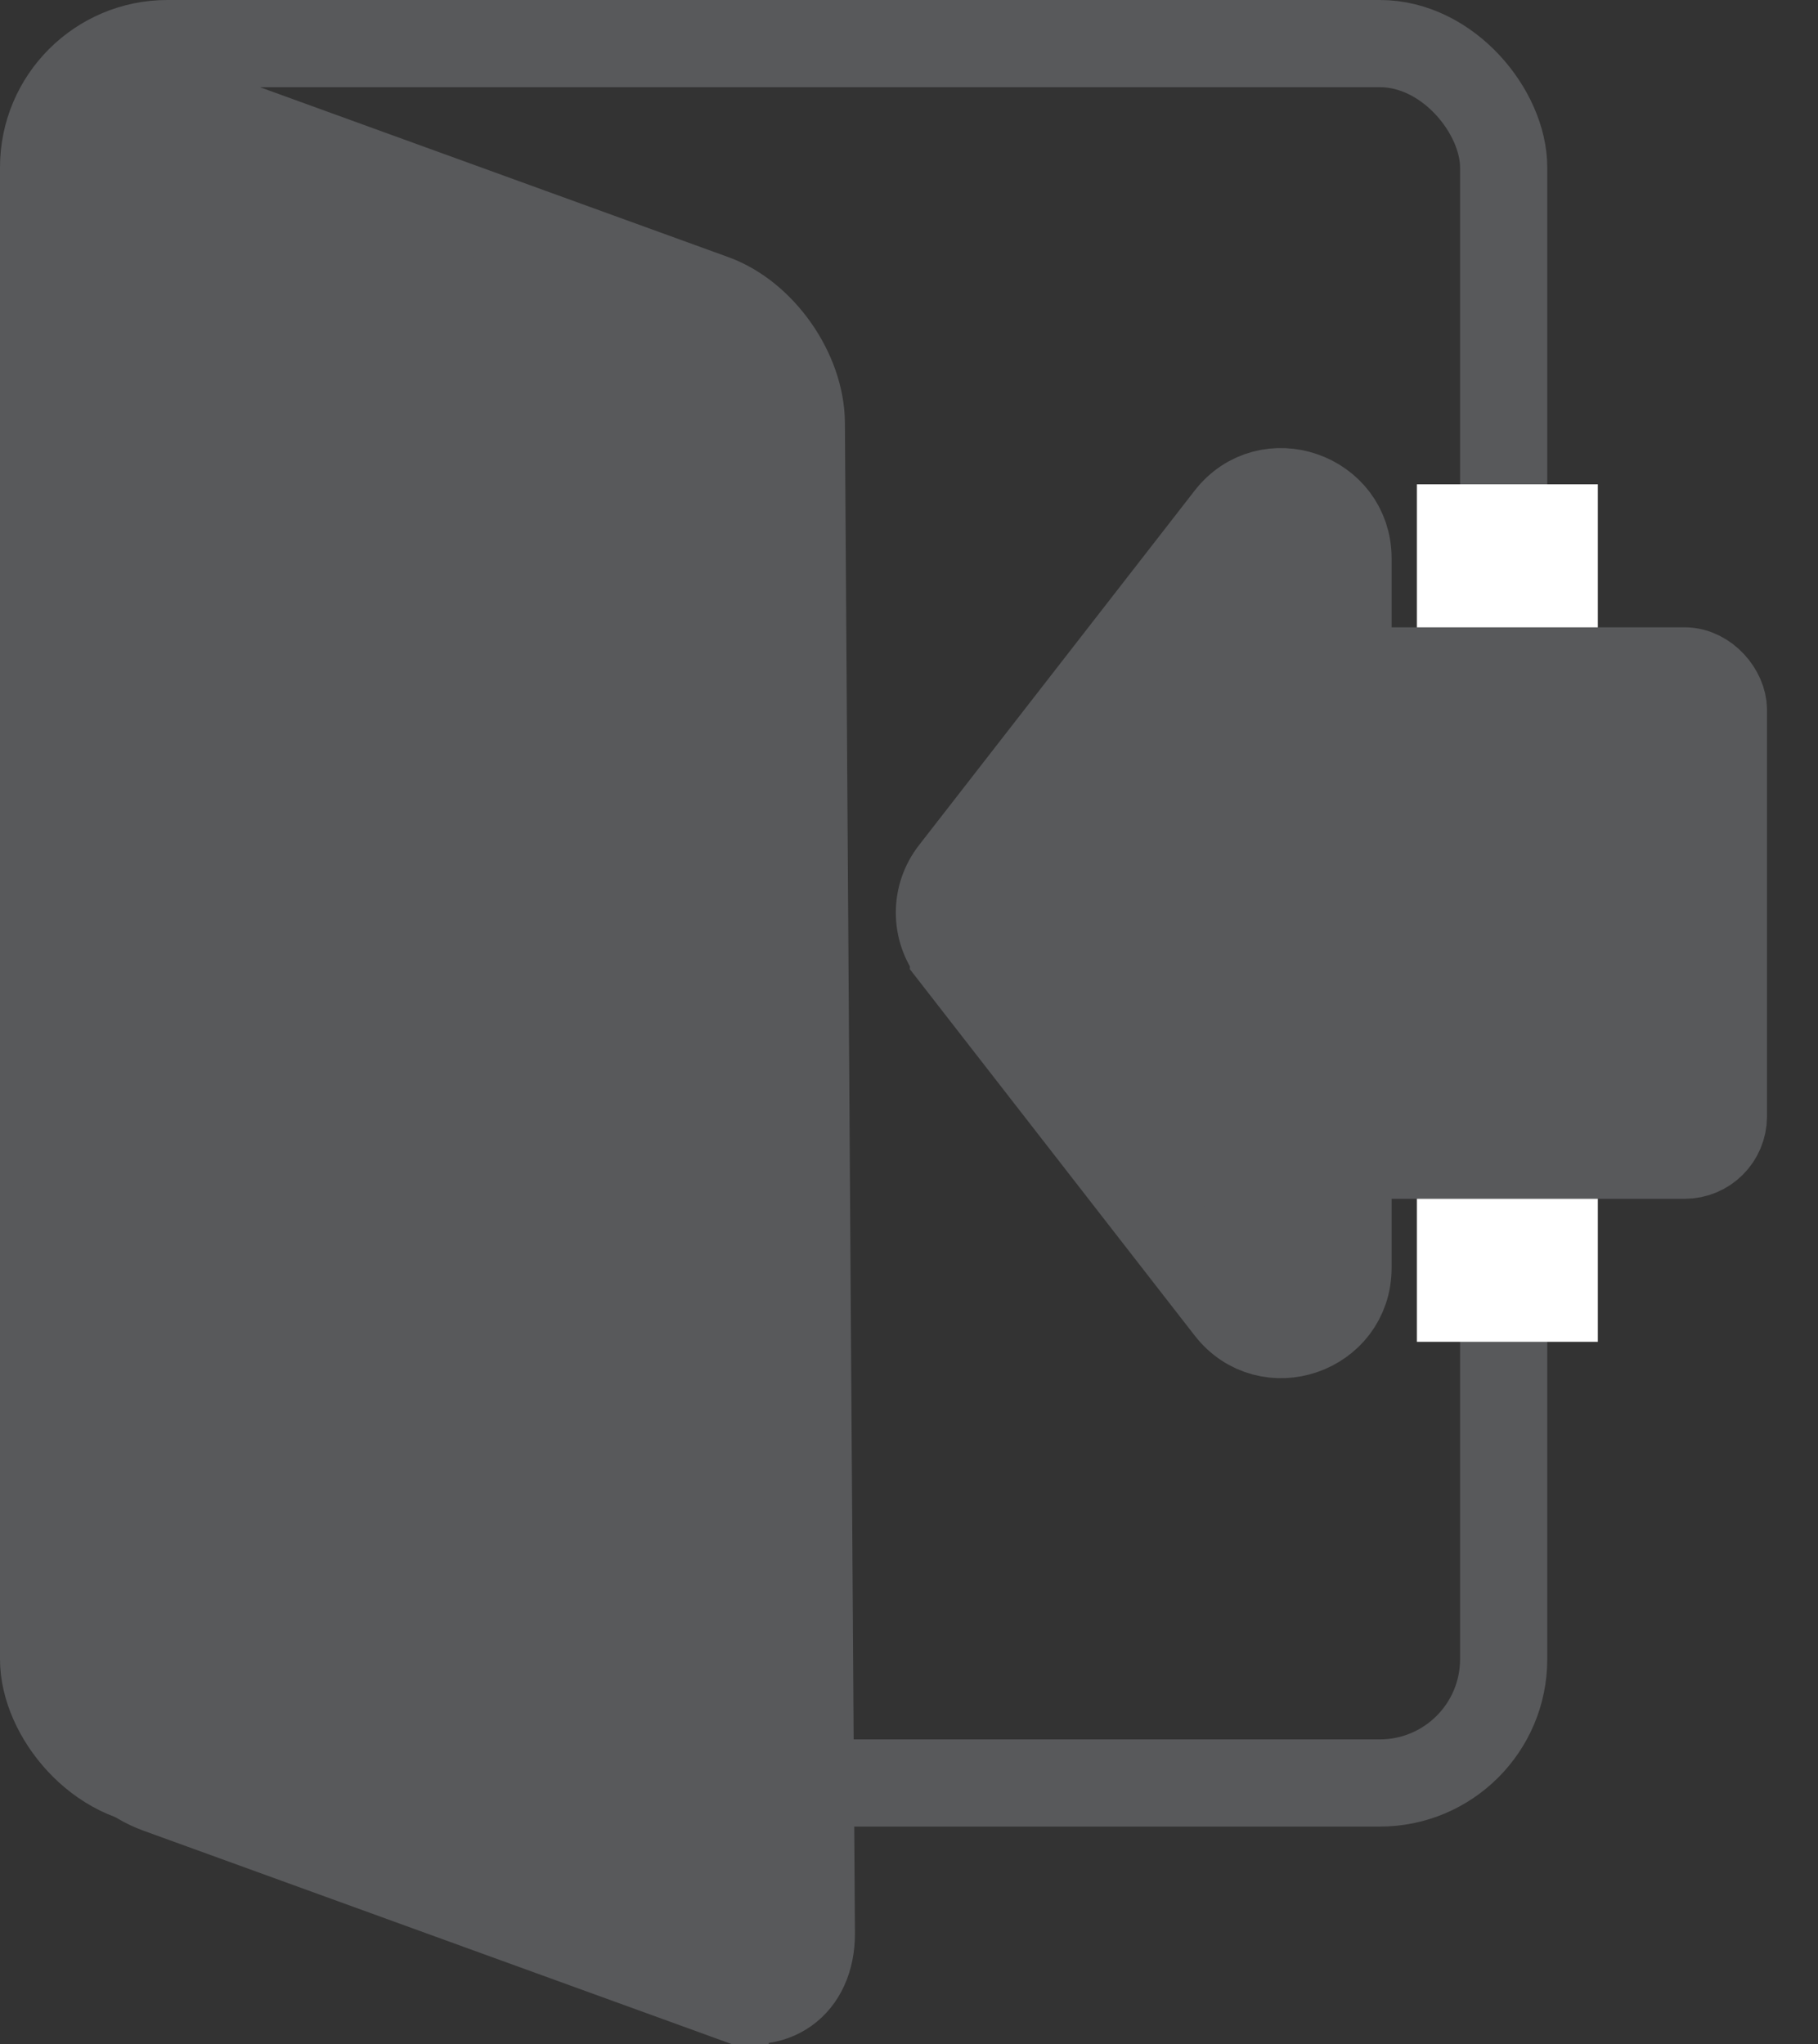 <?xml version="1.0" encoding="UTF-8"?>
<svg id="Layer_1" data-name="Layer 1" xmlns="http://www.w3.org/2000/svg" version="1.1" viewBox="0 0 417 468.9">
  <rect x="0" y="0" width="417" height="468.9" fill="#333333" stroke="none"/>
  <defs>
    <style>
      .cls-1 {
        fill: #fff;
        stroke: #fff;
      }

      .cls-1, .cls-2, .cls-3 {
        stroke-miterlimit: 10;
        stroke-width: 20px;
      }

      .cls-2 {
        fill: none;
      }

      .cls-2, .cls-3 {
        stroke: #58595b;
      }

      .cls-3 {
        fill: #58595b;
      }
    </style>
  </defs>
  <g id="Layer_1-2" data-name="Layer 1">
    <rect class="cls-2" x="10" y="10" width="334.9" height="399" rx="28.4" ry="28.4"/>
    <path class="cls-3" d="M166.3,457.7l-130.1-47.2c-11-4-20-16.8-20.1-28.6L13.8,35.3c0-11.8,8.8-18.1,19.8-14.1l130.1,47.2c11,4,20,16.8,20.1,28.6l2.3,346.6c0,11.8-8.8,18.1-19.8,14.1h0Z"/>
    <rect class="cls-1" x="335" y="121.1" width="21.5" height="176.7"/>
  </g>
  <g>
    <rect class="cls-3" x="303.3" y="153.9" width="92" height="111.1" rx="8.9" ry="8.9"/>
    <path class="cls-3" d="M218.7,218.9l63.2,81.3c8.9,11.5,27.3,5.2,27.3-9.4v-162.7c0-14.5-18.4-20.9-27.3-9.4l-63.2,81.3c-4.3,5.5-4.3,13.2,0,18.7Z"/>
  </g>
</svg>